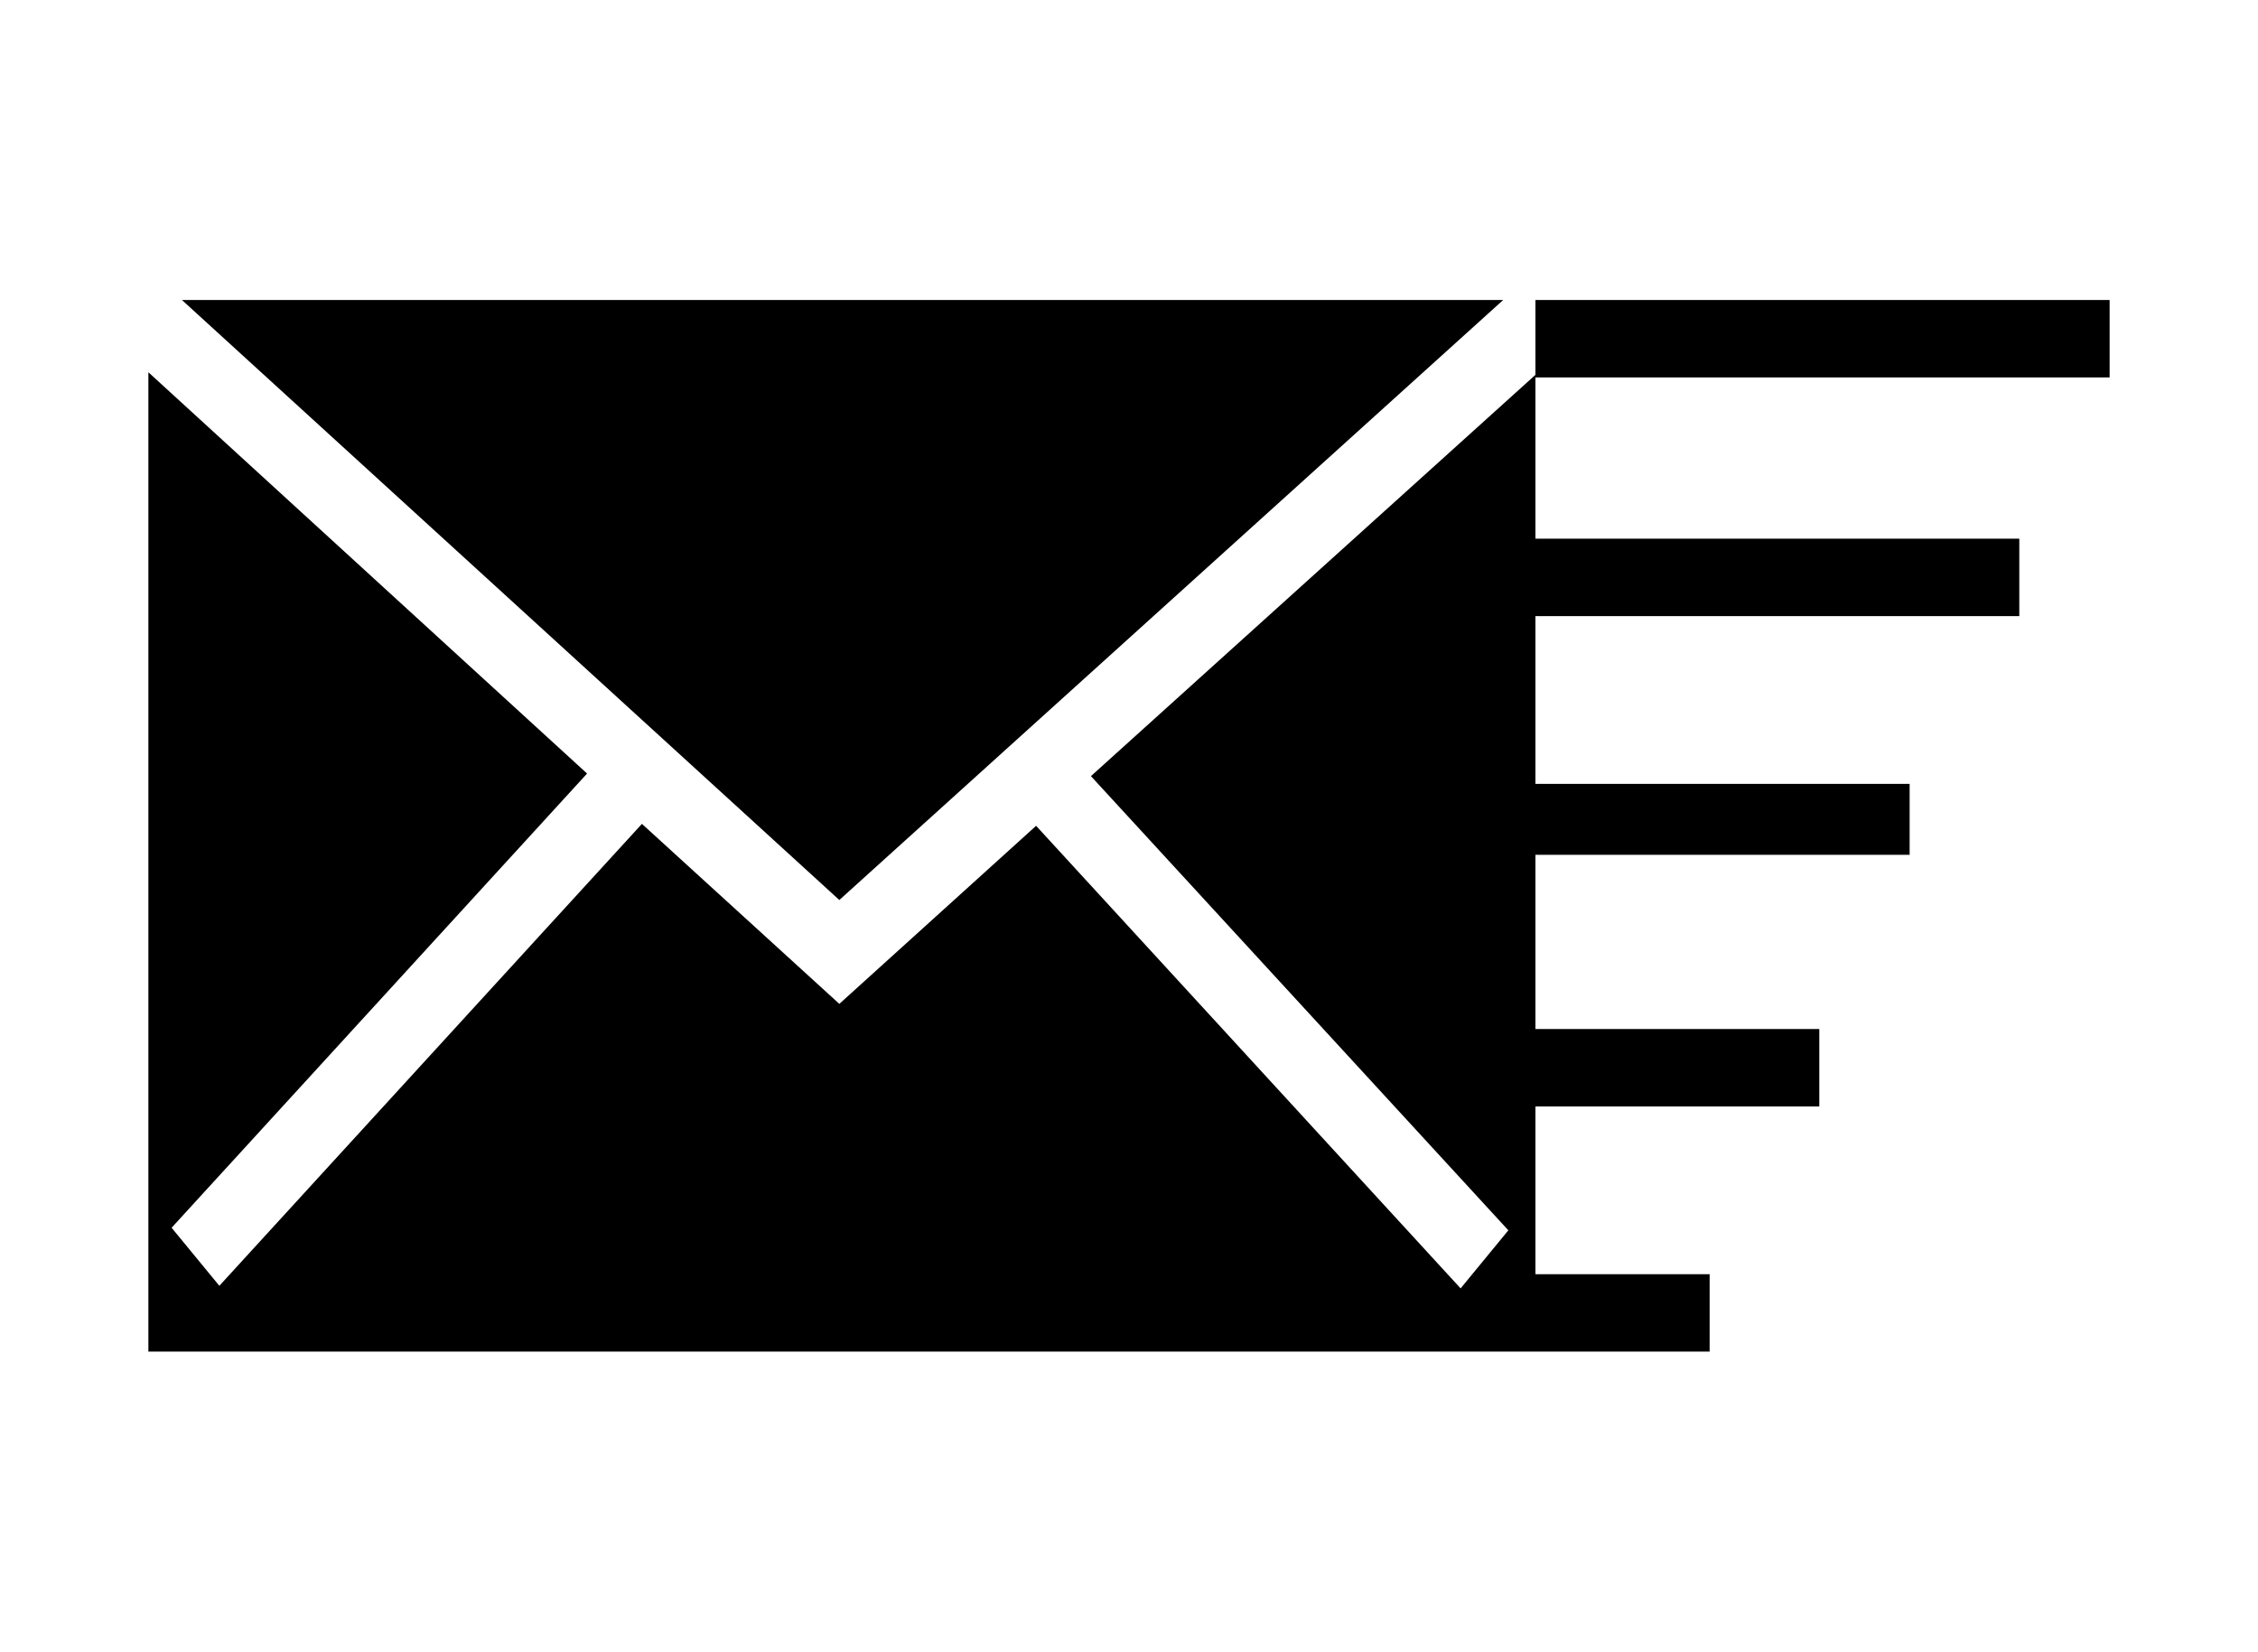 <svg xmlns="http://www.w3.org/2000/svg" xmlns:xlink="http://www.w3.org/1999/xlink" viewBox="0 0 350 256">
  <path fill="currentColor" d="M233 46.5l-102.9 93 -101.9-93H233zM169.1 120.3l64.7 70.4 -7.4 9L160.6 128l-30.5 27.6 -30.6-27.9L34 199.3l-7.4-9L91 119.9 23 57.7v151.8h215V58.1L169.1 120.3zM327 46.5h-89v12h89V46.5zM313 83.5h-75v12h75V83.5zM296 121.5h-58v11h58V121.5zM282 159.5h-44v12h44V159.5zM265 197.5h-27v12h27V197.5z"/>
</svg>
